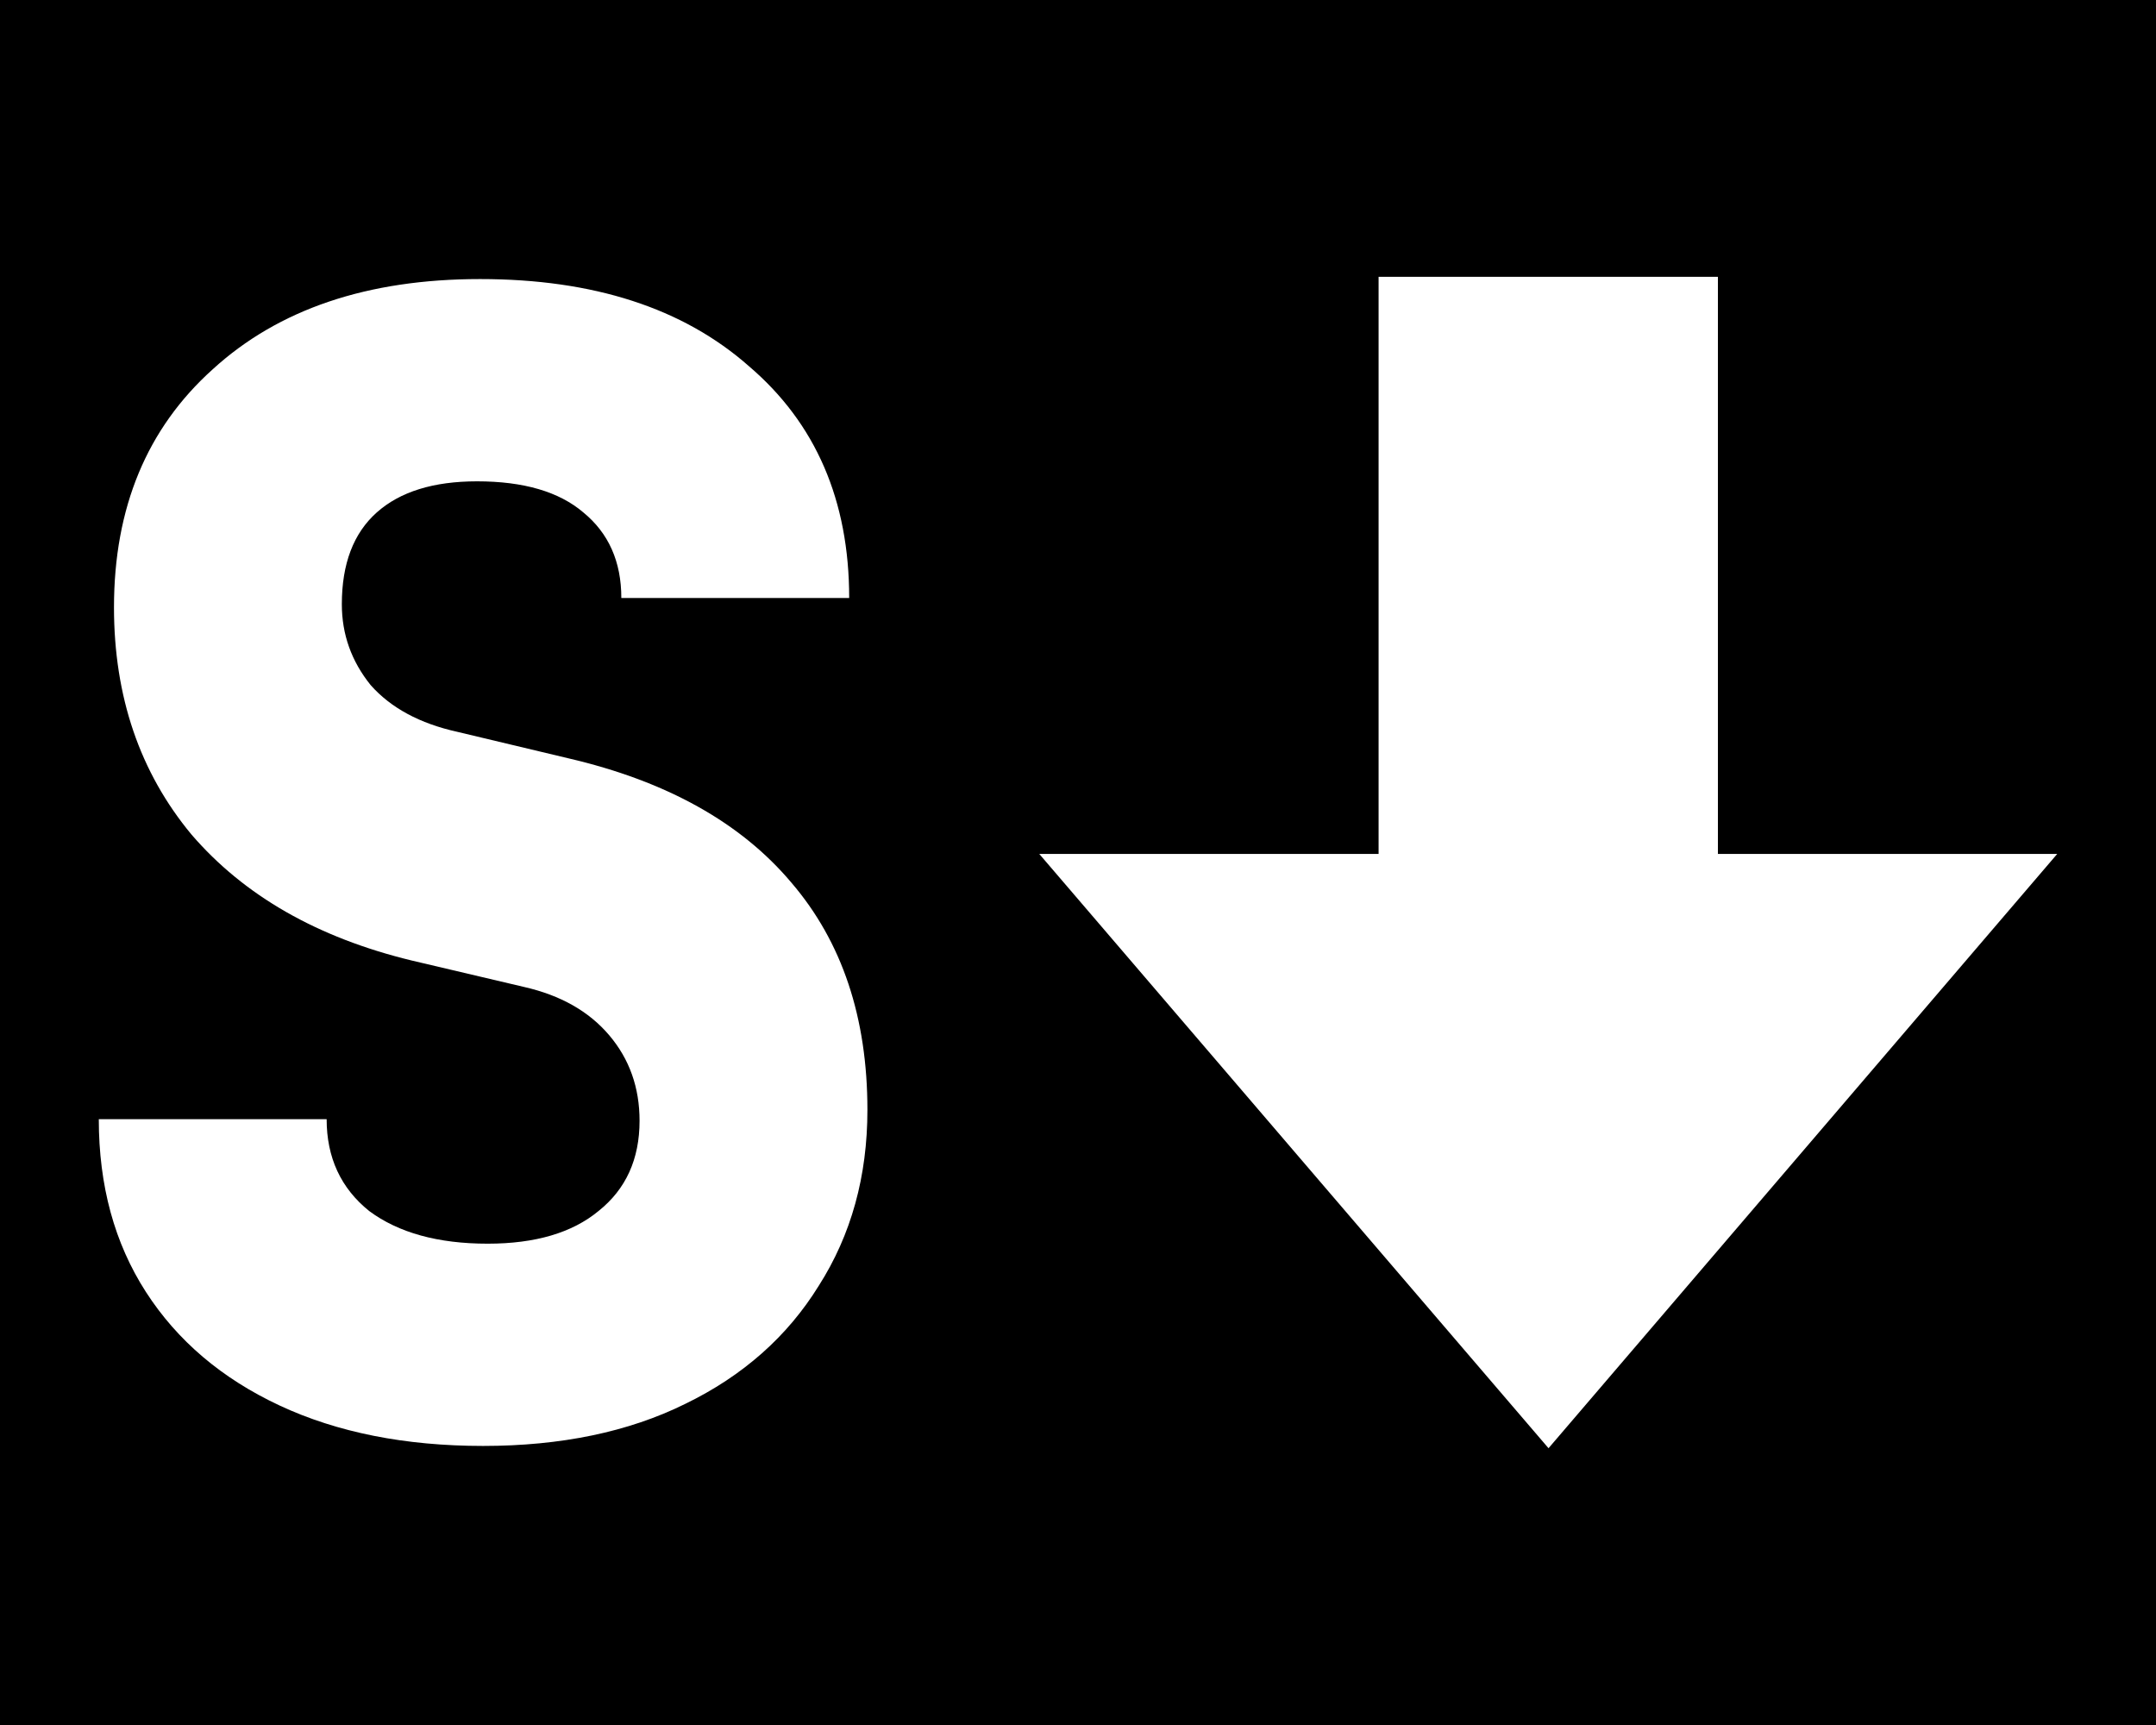 <?xml version="1.0" encoding="UTF-8" standalone="no"?>
<svg
   viewBox="0 0 640 512"
   version="1.1"
   id="svg4"
   sodipodi:docname="favicon.svg"
   inkscape:version="1.2.2 (b0a8486541, 2022-12-01)"
   xmlns:inkscape="http://www.inkscape.org/namespaces/inkscape"
   xmlns:sodipodi="http://sodipodi.sourceforge.net/DTD/sodipodi-0.dtd"
   xmlns="http://www.w3.org/2000/svg"
   xmlns:svg="http://www.w3.org/2000/svg">
  <sodipodi:namedview
     id="namedview5"
     pagecolor="#ffffff"
     bordercolor="#666666"
     borderopacity="1.0"
     inkscape:showpageshadow="2"
     inkscape:pageopacity="0.0"
     inkscape:pagecheckerboard="0"
     inkscape:deskcolor="#d1d1d1"
     showgrid="false"
     inkscape:zoom="1.2406976"
     inkscape:cx="310.7123"
     inkscape:cy="326.02626"
     inkscape:current-layer="svg4"
     showguides="true" />
  <defs
     id="defs8" />
  <rect
     style="fill:#000000;stroke-width:10"
     id="rect340"
     width="640"
     height="512"
     x="0"
     y="0" />
  <!--! Font Awesome Pro 6.2.1 by @fontawesome - https://fontawesome.com License - https://fontawesome.com/license (Commercial License) Copyright 2022 Fonticons, Inc. -->
  <path
     id="rect389"
     style="fill:#ffffff;stroke:none;stroke-width:10"
     d="M 409.23,82.153 V 253.462 H 308.509 L 459.675,429.847 610.673,253.462 H 509.953 V 82.153 Z m -266.723,0.676 c -33.368,0 -59.822,8.926 -79.362,26.782 C 43.605,127.159 33.836,150.712 33.836,180.266 c 0,26.476 7.664,48.95 22.995,67.421 15.632,18.164 37.427,30.632 65.384,37.405 l 33.365,7.852 c 10.822,2.463 19.239,7.234 25.251,14.315 6.012,7.081 9.02,15.546 9.02,25.398 0,11.391 -4.06,20.32 -12.177,26.785 -7.816,6.465 -18.788,9.697 -32.916,9.697 -14.73,0 -26.452,-3.232 -35.169,-9.697 -8.417,-6.773 -12.626,-15.857 -12.626,-27.248 H 29.327 c 0,19.703 4.659,36.79 13.978,51.259 9.319,14.469 22.543,25.706 39.678,33.711 17.135,8.004 37.277,12.007 60.423,12.007 23.147,0 43.138,-4.155 59.972,-12.467 17.135,-8.312 30.362,-20.012 39.681,-35.097 9.619,-15.085 14.43,-32.477 14.43,-52.18 0,-27.399 -7.516,-49.876 -22.547,-67.424 -15.03,-17.856 -37.126,-30.169 -66.285,-36.942 l -32.916,-7.849 c -11.122,-2.463 -19.691,-7.081 -25.703,-13.854 -5.712,-7.081 -8.566,-15.086 -8.566,-24.014 0,-12.006 3.456,-21.088 10.37,-27.245 6.914,-6.157 16.834,-9.236 29.76,-9.236 13.828,0 24.349,3.079 31.564,9.236 7.515,6.157 11.273,14.623 11.273,25.398 h 67.637 c 0,-28.939 -9.92,-51.876 -29.76,-68.808 C 202.777,91.448 176.174,82.829 142.506,82.829 Z" />
</svg>
